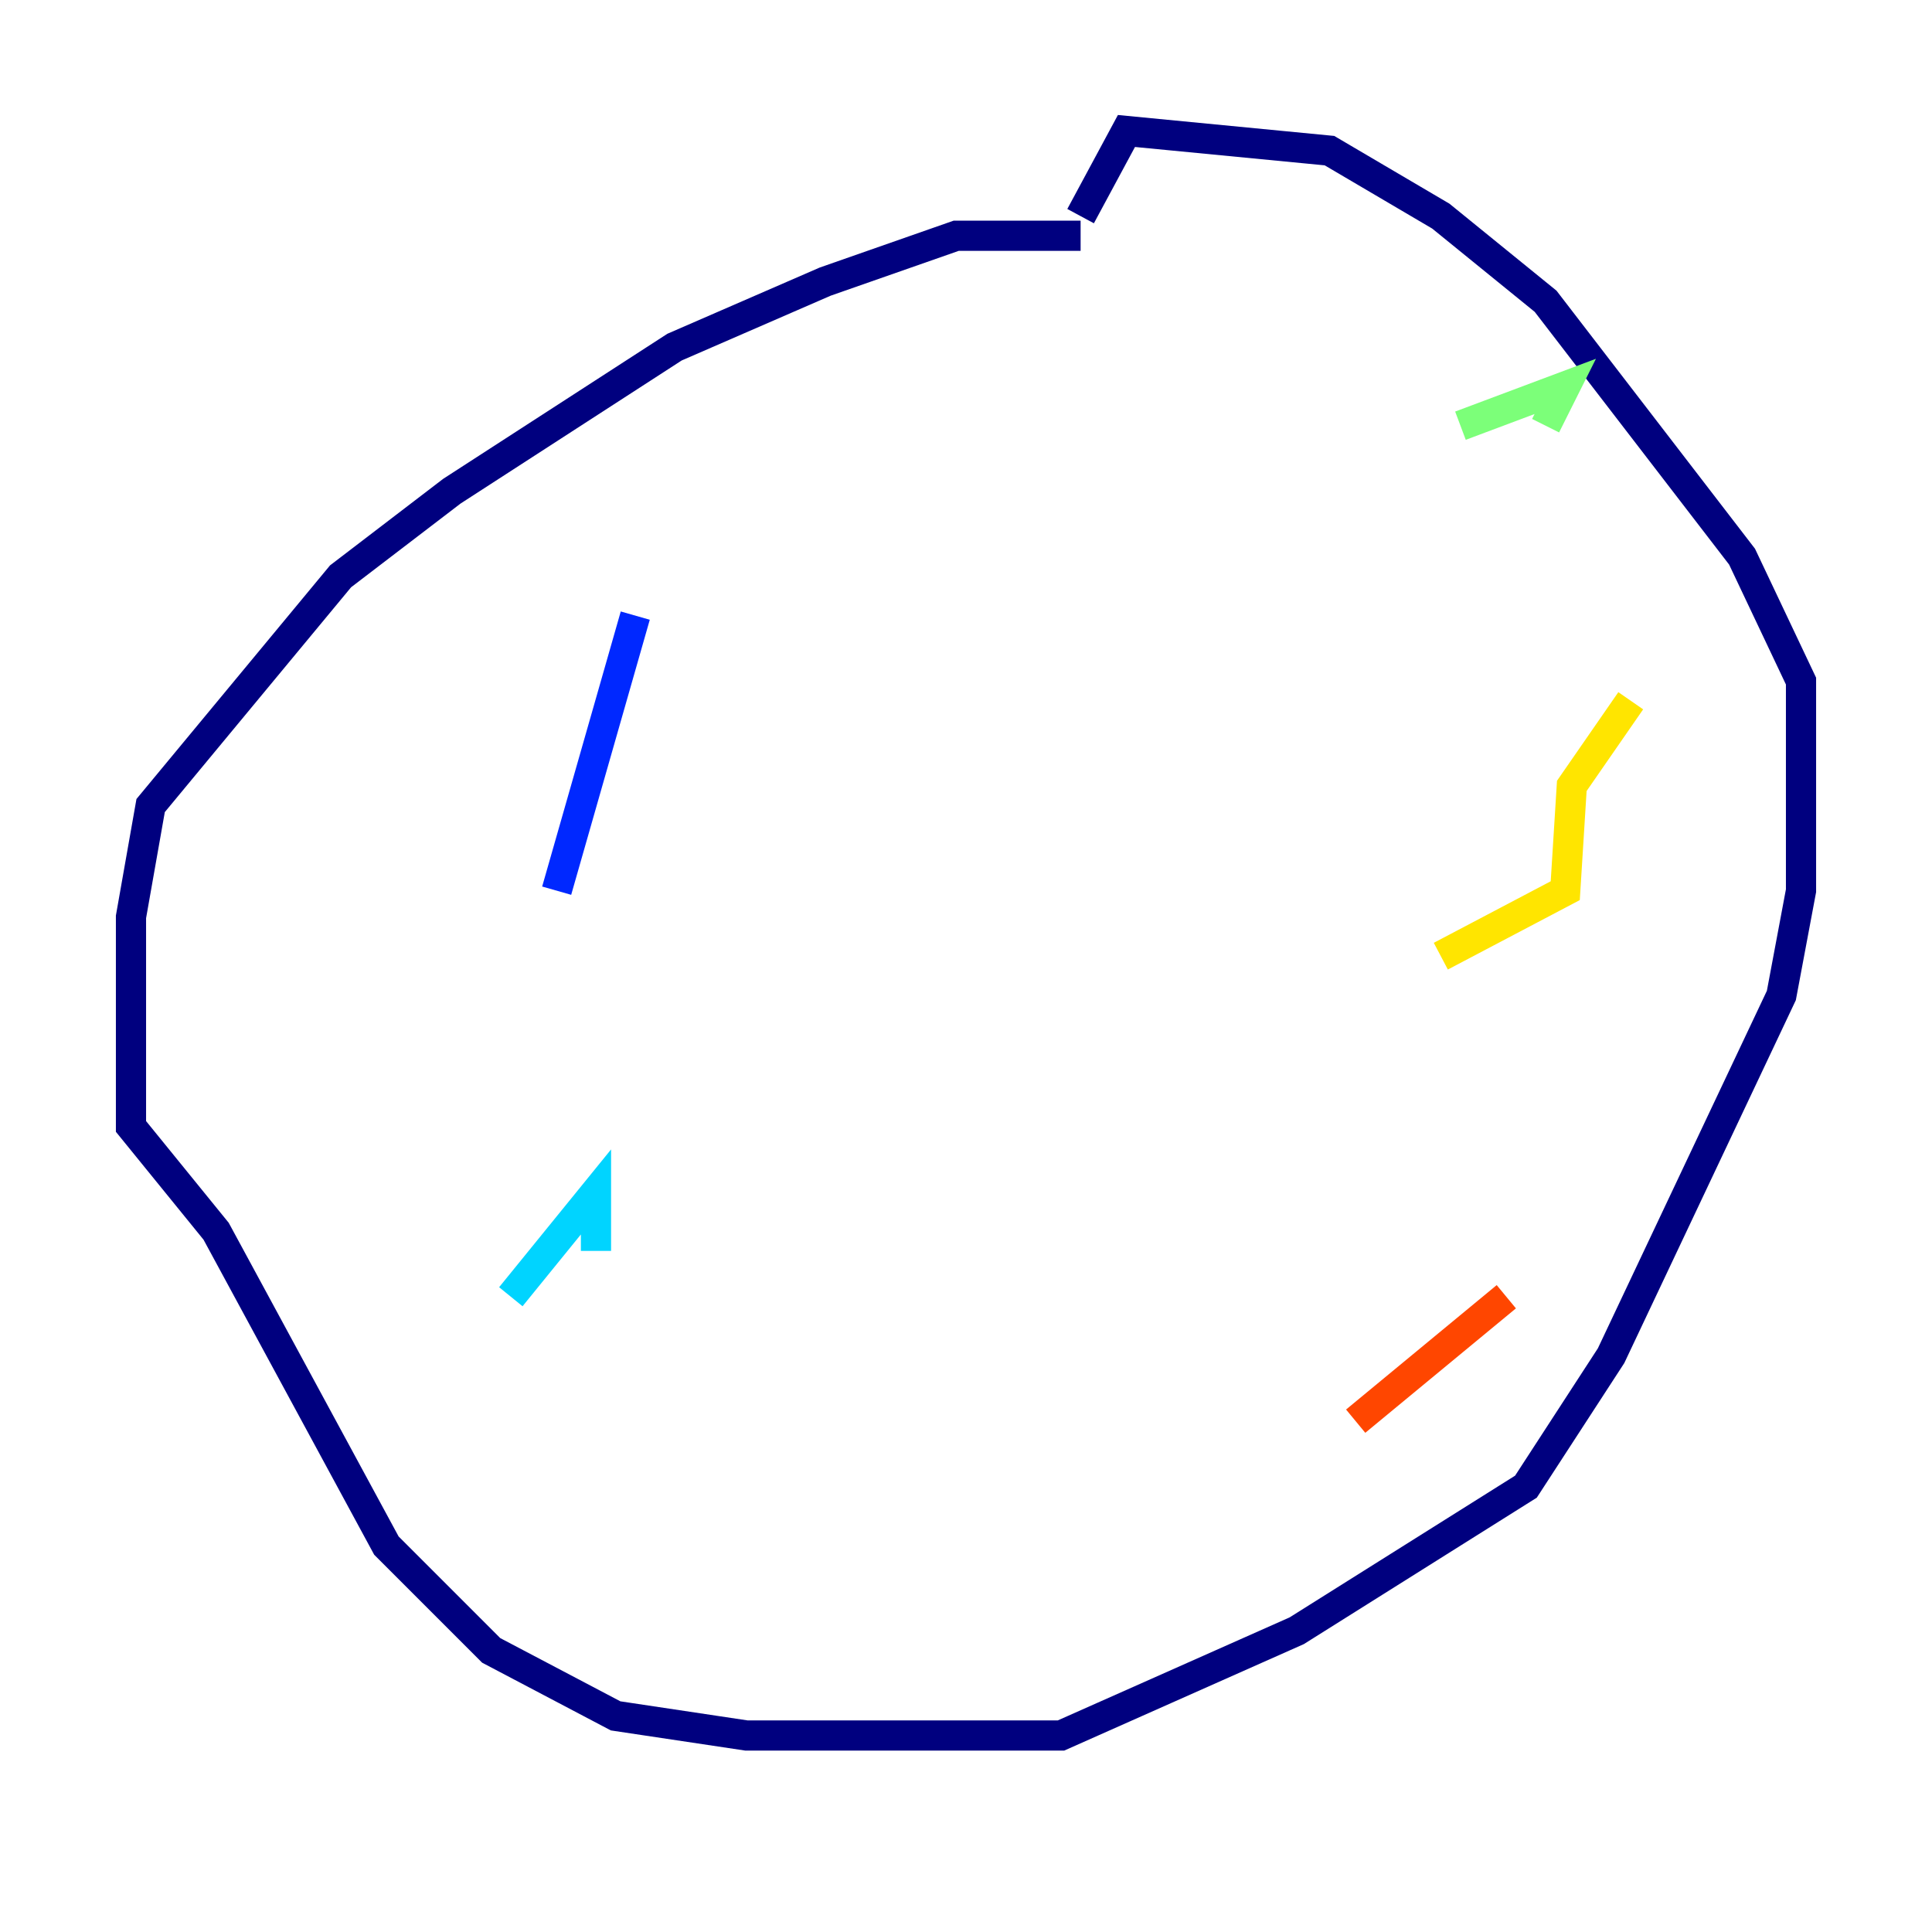 <?xml version="1.0" encoding="utf-8" ?>
<svg baseProfile="tiny" height="128" version="1.2" viewBox="0,0,128,128" width="128" xmlns="http://www.w3.org/2000/svg" xmlns:ev="http://www.w3.org/2001/xml-events" xmlns:xlink="http://www.w3.org/1999/xlink"><defs /><polyline fill="none" points="71.593,15.62 63.349,15.62 54.671,18.658 44.691,22.997 29.939,32.542 22.563,38.183 9.98,53.37 8.678,60.746 8.678,74.63 14.319,81.573 25.6,102.4 32.542,109.342 40.786,113.681 49.464,114.983 70.291,114.983 85.912,108.041 101.098,98.495 106.739,89.817 118.02,65.953 119.322,59.01 119.322,45.125 115.417,36.881 102.4,19.959 95.458,14.319 88.081,9.98 74.63,8.678 71.593,14.319" stroke="#00007f" stroke-width="2" /><polyline fill="none" points="36.881,59.01 42.088,40.786" stroke="#0028ff" stroke-width="2" /><polyline fill="none" points="33.844,85.912 39.485,78.969 39.485,82.875" stroke="#00d4ff" stroke-width="2" /><polyline fill="none" points="96.759,28.203 103.702,25.6 102.4,28.203" stroke="#7cff79" stroke-width="2" /><polyline fill="none" points="95.458,63.349 103.702,59.01 104.136,52.068 108.041,46.427" stroke="#ffe500" stroke-width="2" /><polyline fill="none" points="89.817,94.156 99.797,85.912" stroke="#ff4600" stroke-width="2" /><polyline fill="none" points="62.047,111.078 62.047,111.078" stroke="#7f0000" stroke-width="2" /></svg>